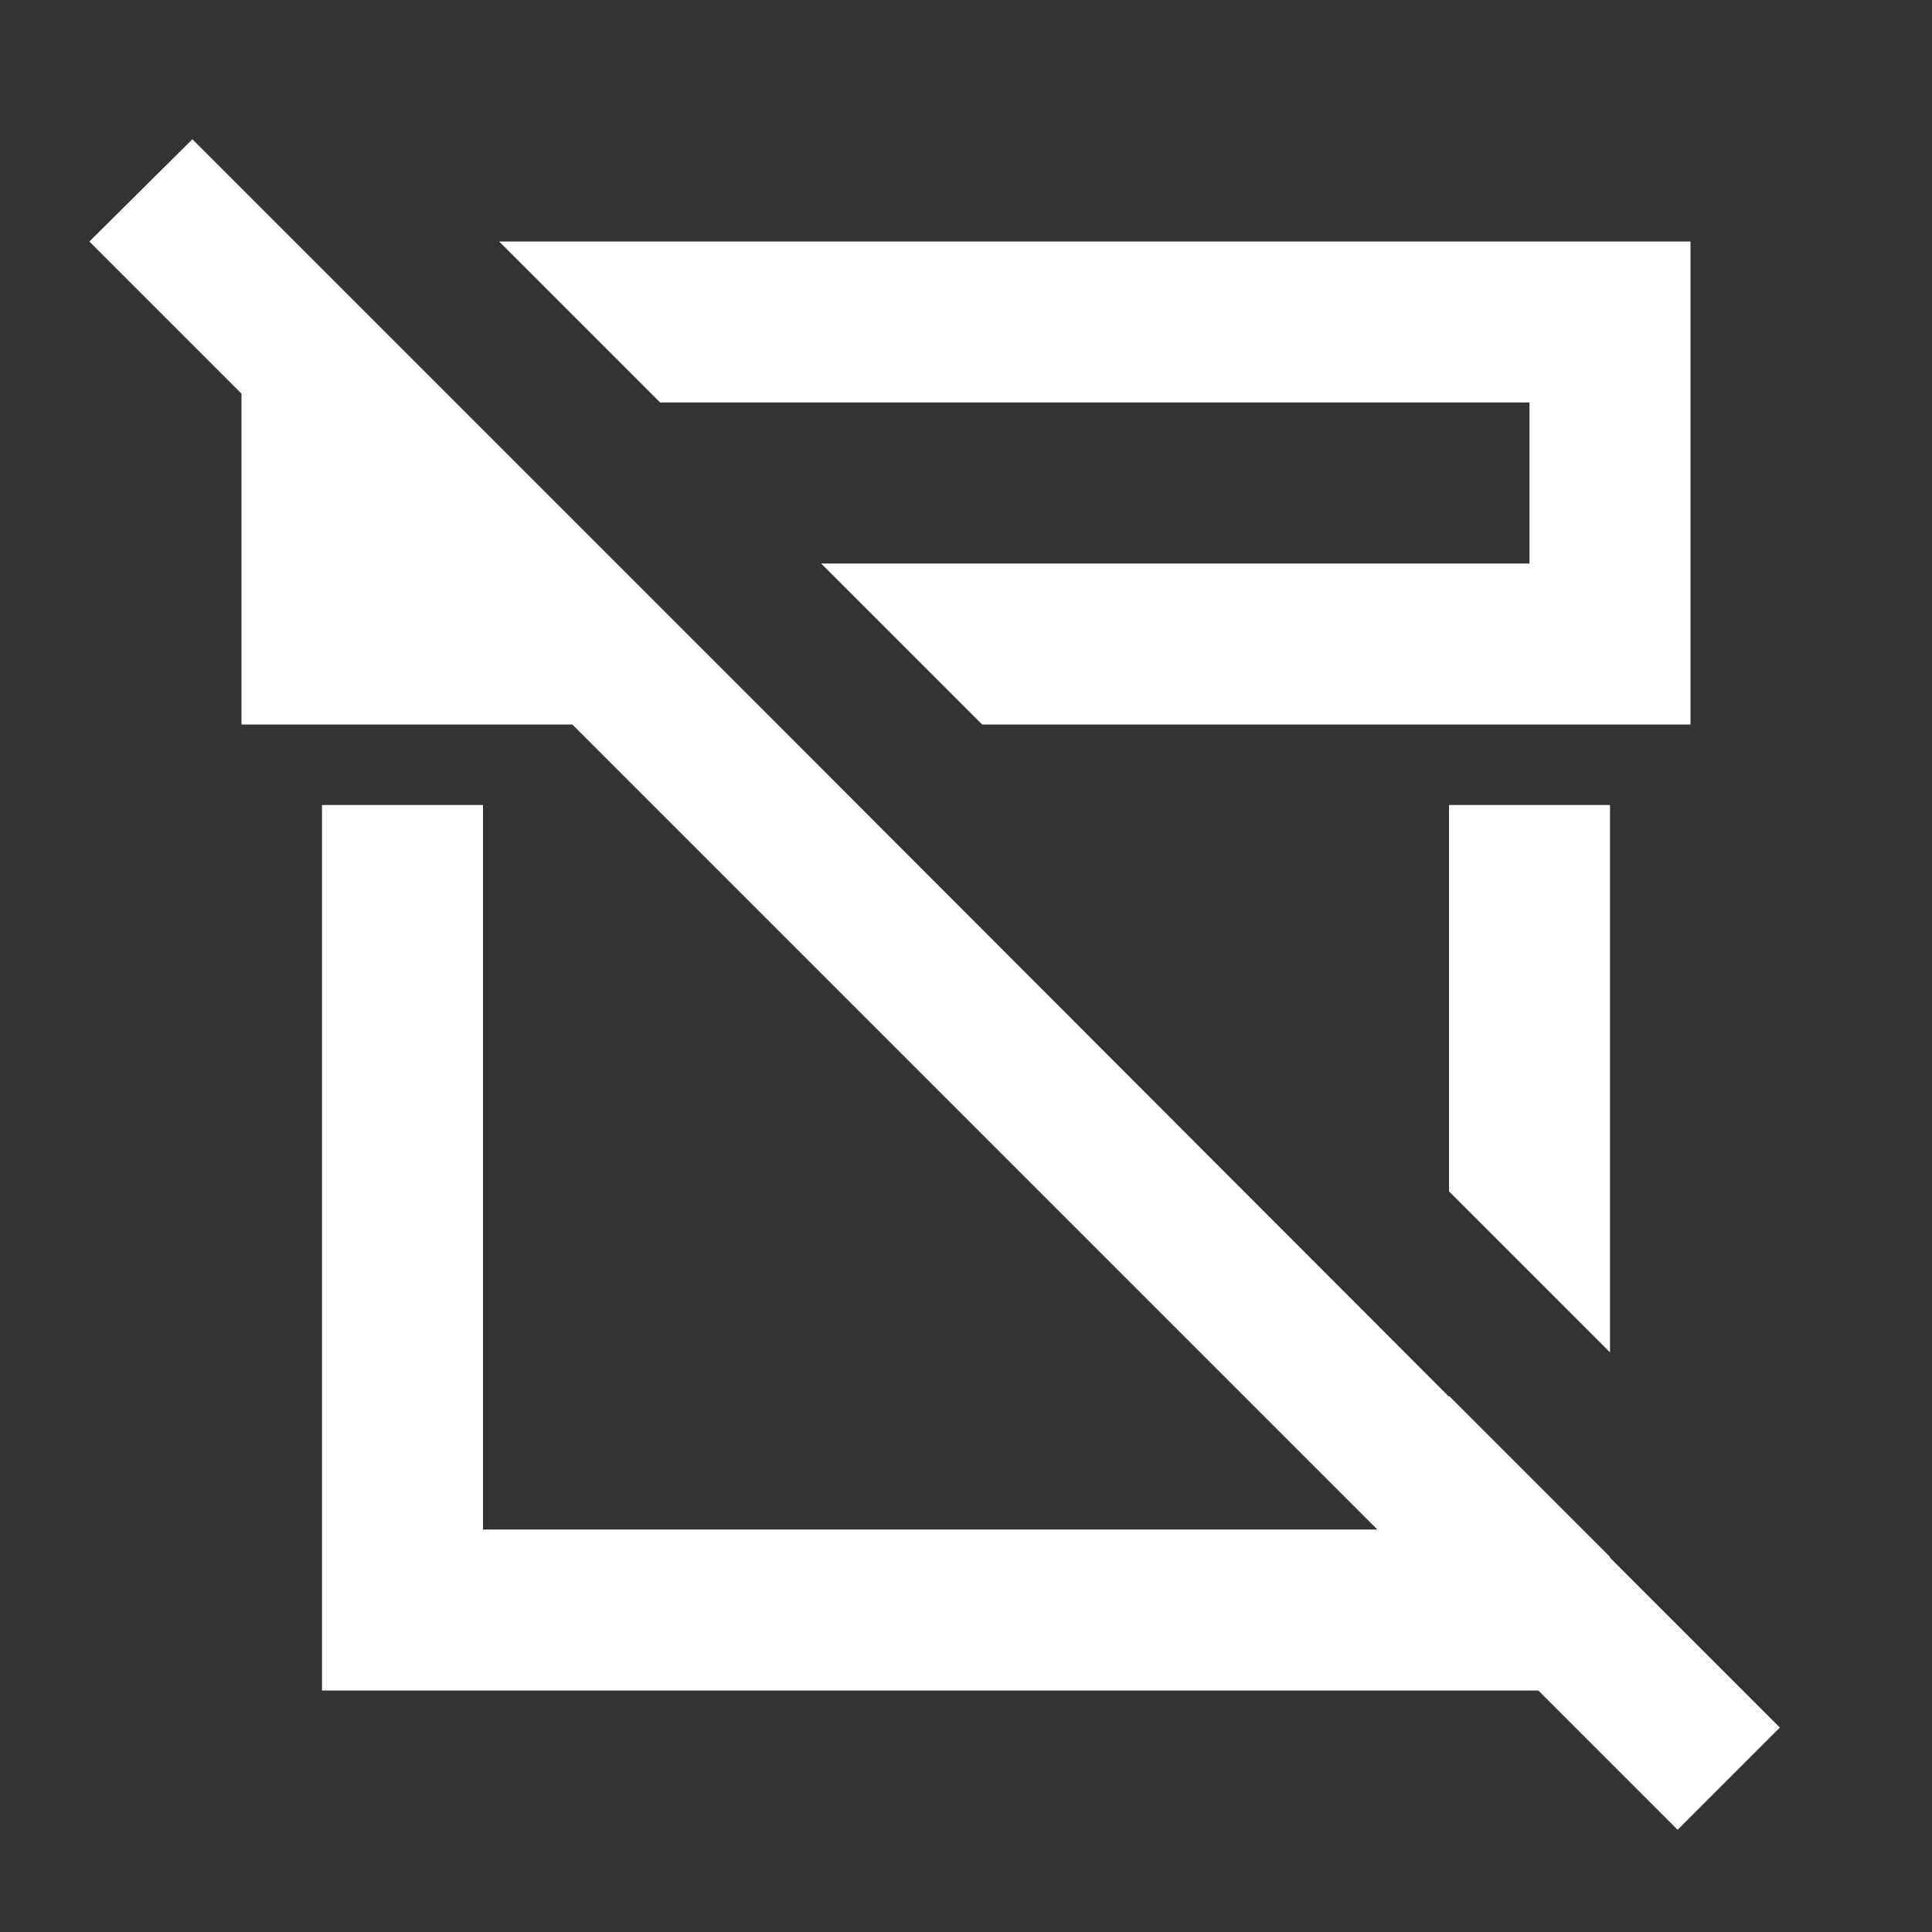 <svg xmlns="http://www.w3.org/2000/svg" fill="white" id="mdi-archive-off-outline" viewBox="0 0 24 24"><rect x="0" y="0" width="24" height="24" fill="#333333" stroke="none"/><path d="M8.2 5L6.2 3H21V9H12.2L10.2 7H19V5H8.2M20 16.8V10H18V14.8L20 16.8M20 19.35V19.34L18 17.34V17.35L9.66 9H9.66L7.66 7H7.66L6.13 5.47L2.39 1.73L1.11 3L3 4.89V9H7.11L17.11 19H6V10H4V21H19.11L20.84 22.73L22.11 21.46L20 19.35Z" /></svg>
